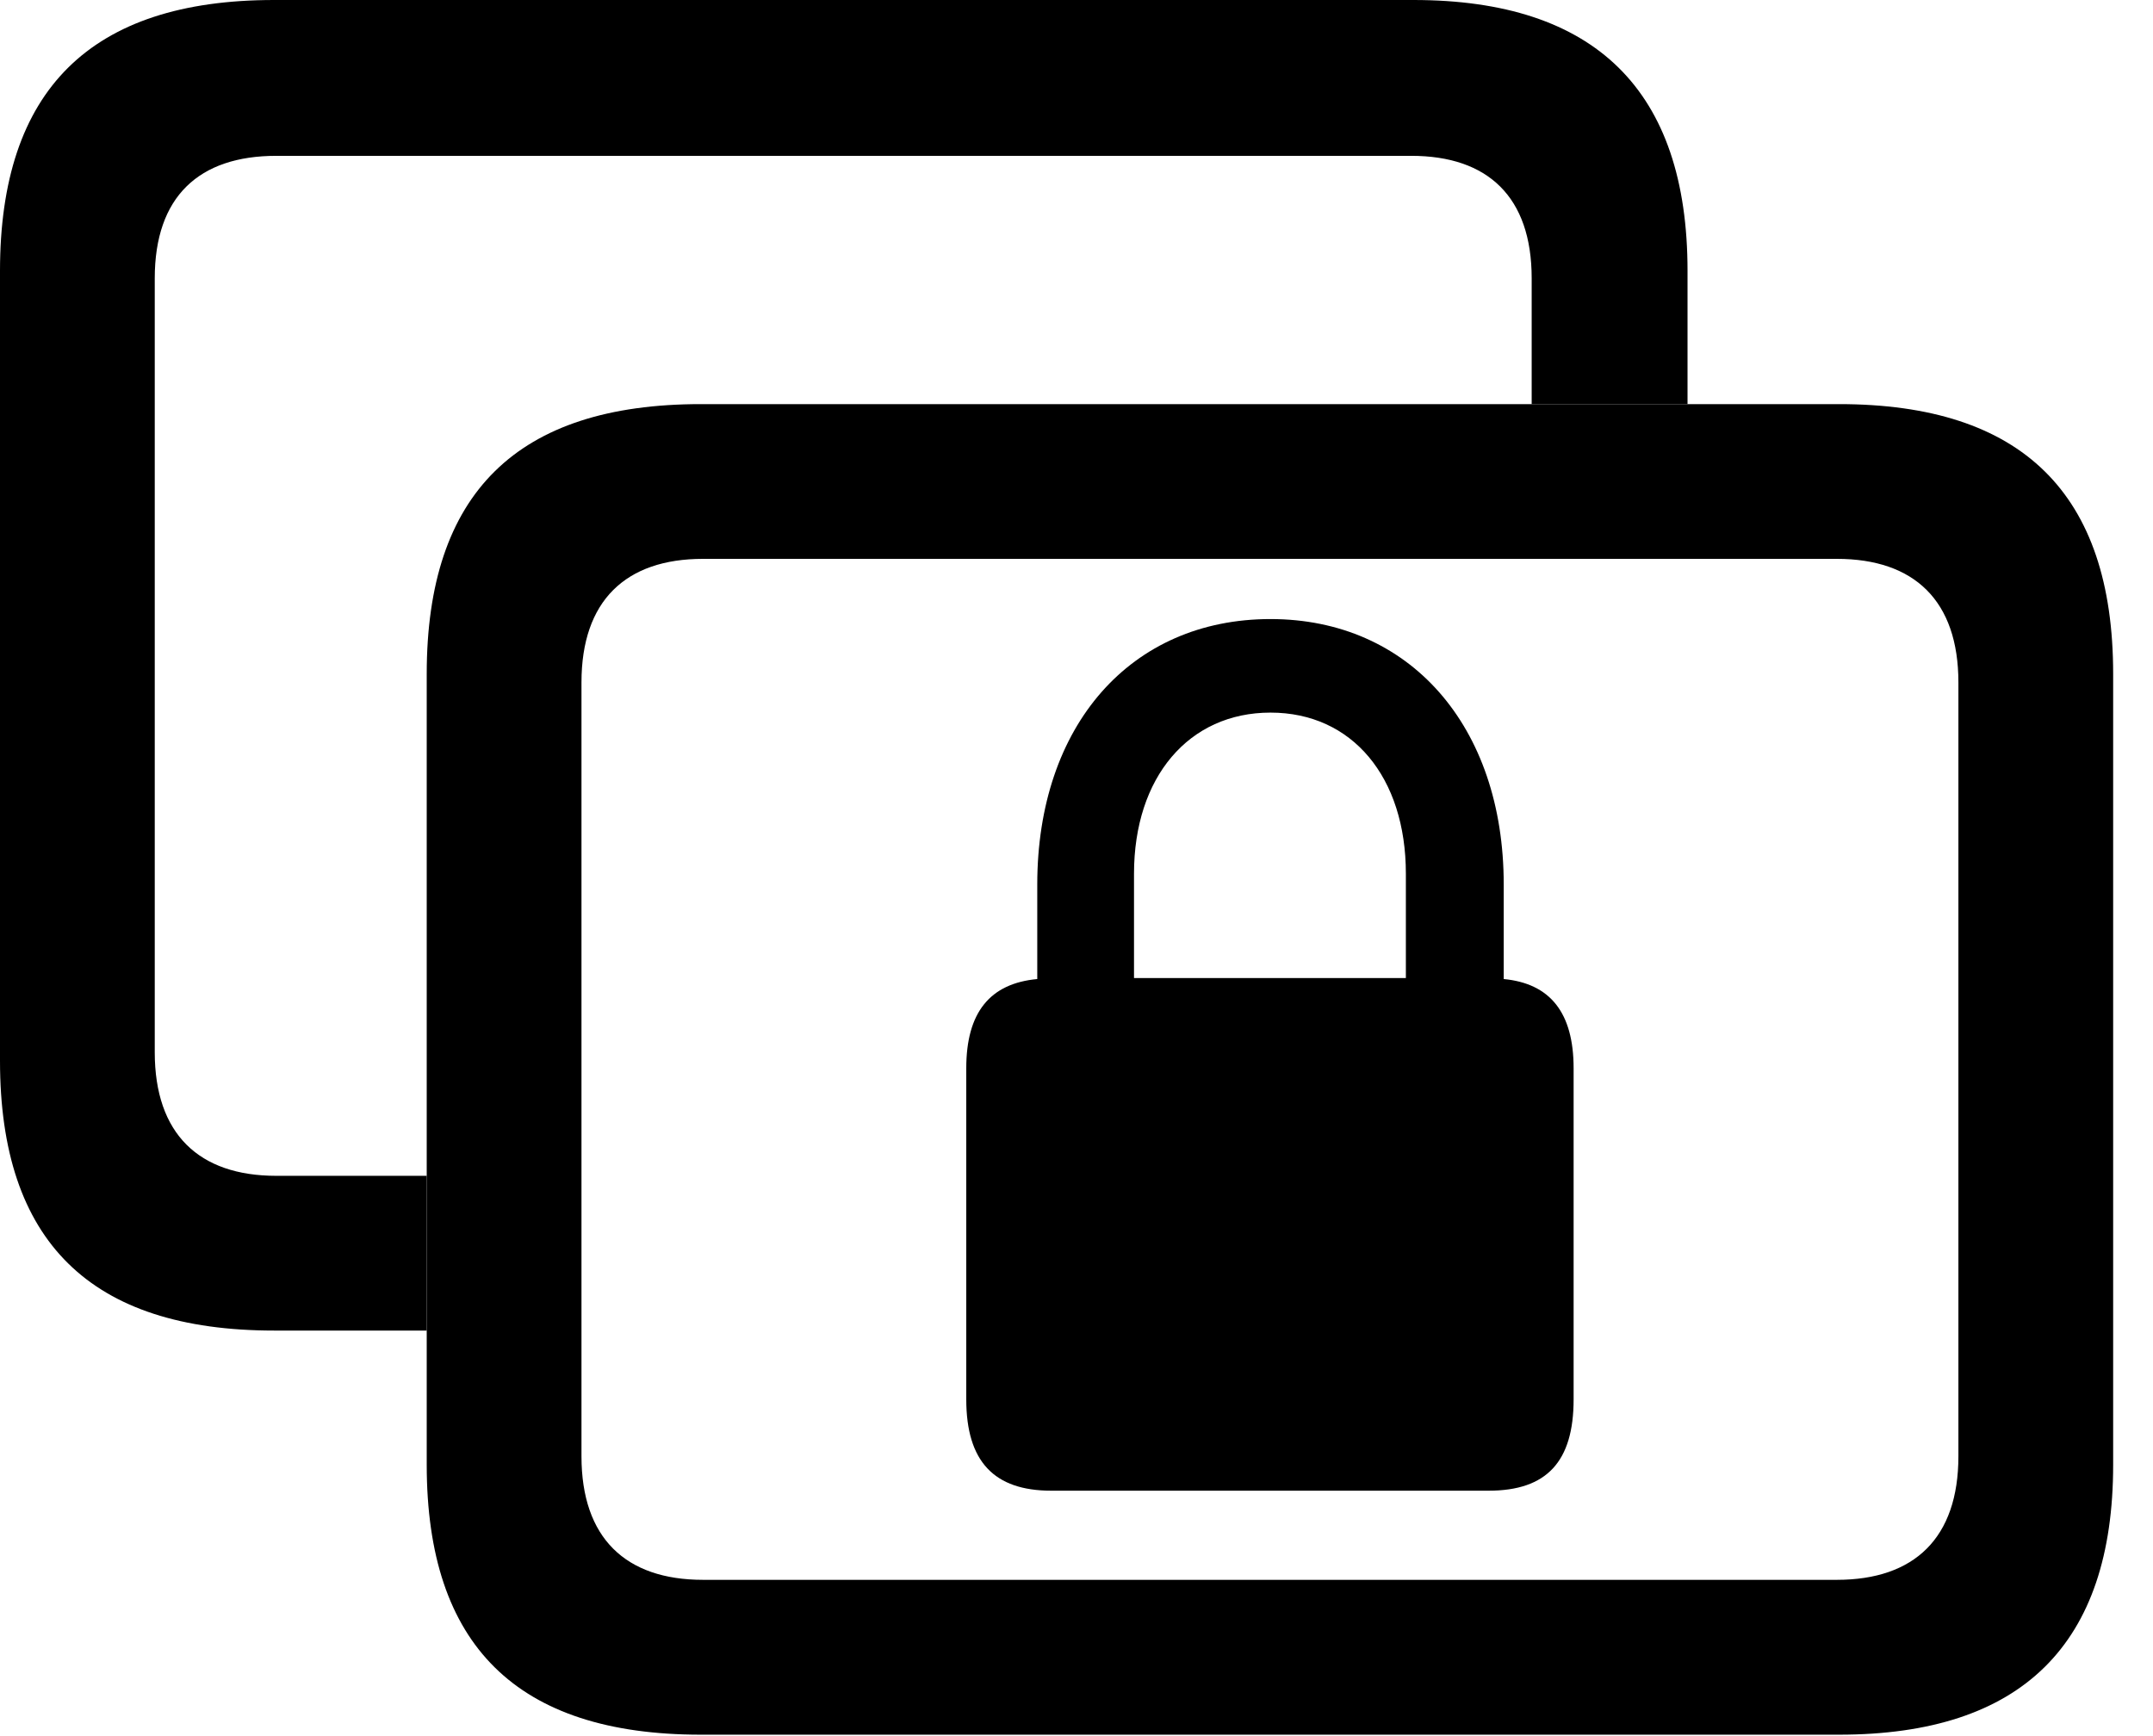 <svg version="1.1" xmlns="http://www.w3.org/2000/svg" xmlns:xlink="http://www.w3.org/1999/xlink" width="19.561" height="15.771" viewBox="0 0 19.561 15.771">
 <g>
  <rect height="15.771" opacity="0" width="19.561" x="0" y="0"/>
  <path d="M15.332 2.461L15.332 3.672L13.916 3.672L13.916 2.529C13.916 1.787 13.516 1.416 12.822 1.416L2.51 1.416C1.807 1.416 1.406 1.787 1.406 2.529L1.406 9.561C1.406 10.303 1.807 10.684 2.51 10.684L3.877 10.684L3.877 12.09L2.49 12.09C0.82 12.09 0 11.279 0 9.639L0 2.461C0 0.82 0.82 0 2.49 0L12.842 0C14.492 0 15.332 0.82 15.332 2.461Z" fill="currentColor"/>
  <path d="M6.367 15.762L16.709 15.762C18.369 15.762 19.199 14.941 19.199 13.31L19.199 6.123C19.199 4.482 18.369 3.672 16.709 3.672L6.367 3.672C4.697 3.672 3.877 4.482 3.877 6.123L3.877 13.31C3.877 14.951 4.697 15.762 6.367 15.762ZM6.387 14.355C5.684 14.355 5.283 13.975 5.283 13.232L5.283 6.201C5.283 5.459 5.684 5.078 6.387 5.078L16.689 5.078C17.393 5.078 17.793 5.459 17.793 6.201L17.793 13.232C17.793 13.975 17.393 14.355 16.689 14.355Z" fill="currentColor"/>
  <path d="M8.779 12.715C8.779 13.281 9.033 13.545 9.551 13.545L13.525 13.545C14.053 13.545 14.297 13.281 14.297 12.715L14.297 9.707C14.297 9.199 14.082 8.936 13.662 8.896L13.662 8.037C13.662 6.592 12.803 5.625 11.543 5.625C10.273 5.625 9.424 6.592 9.424 8.037L9.424 8.896C8.994 8.936 8.779 9.199 8.779 9.707ZM10.303 8.887L10.303 7.939C10.303 7.061 10.801 6.475 11.543 6.475C12.285 6.475 12.773 7.061 12.773 7.939L12.773 8.887Z" fill="currentColor"/>
 </g>
</svg>
